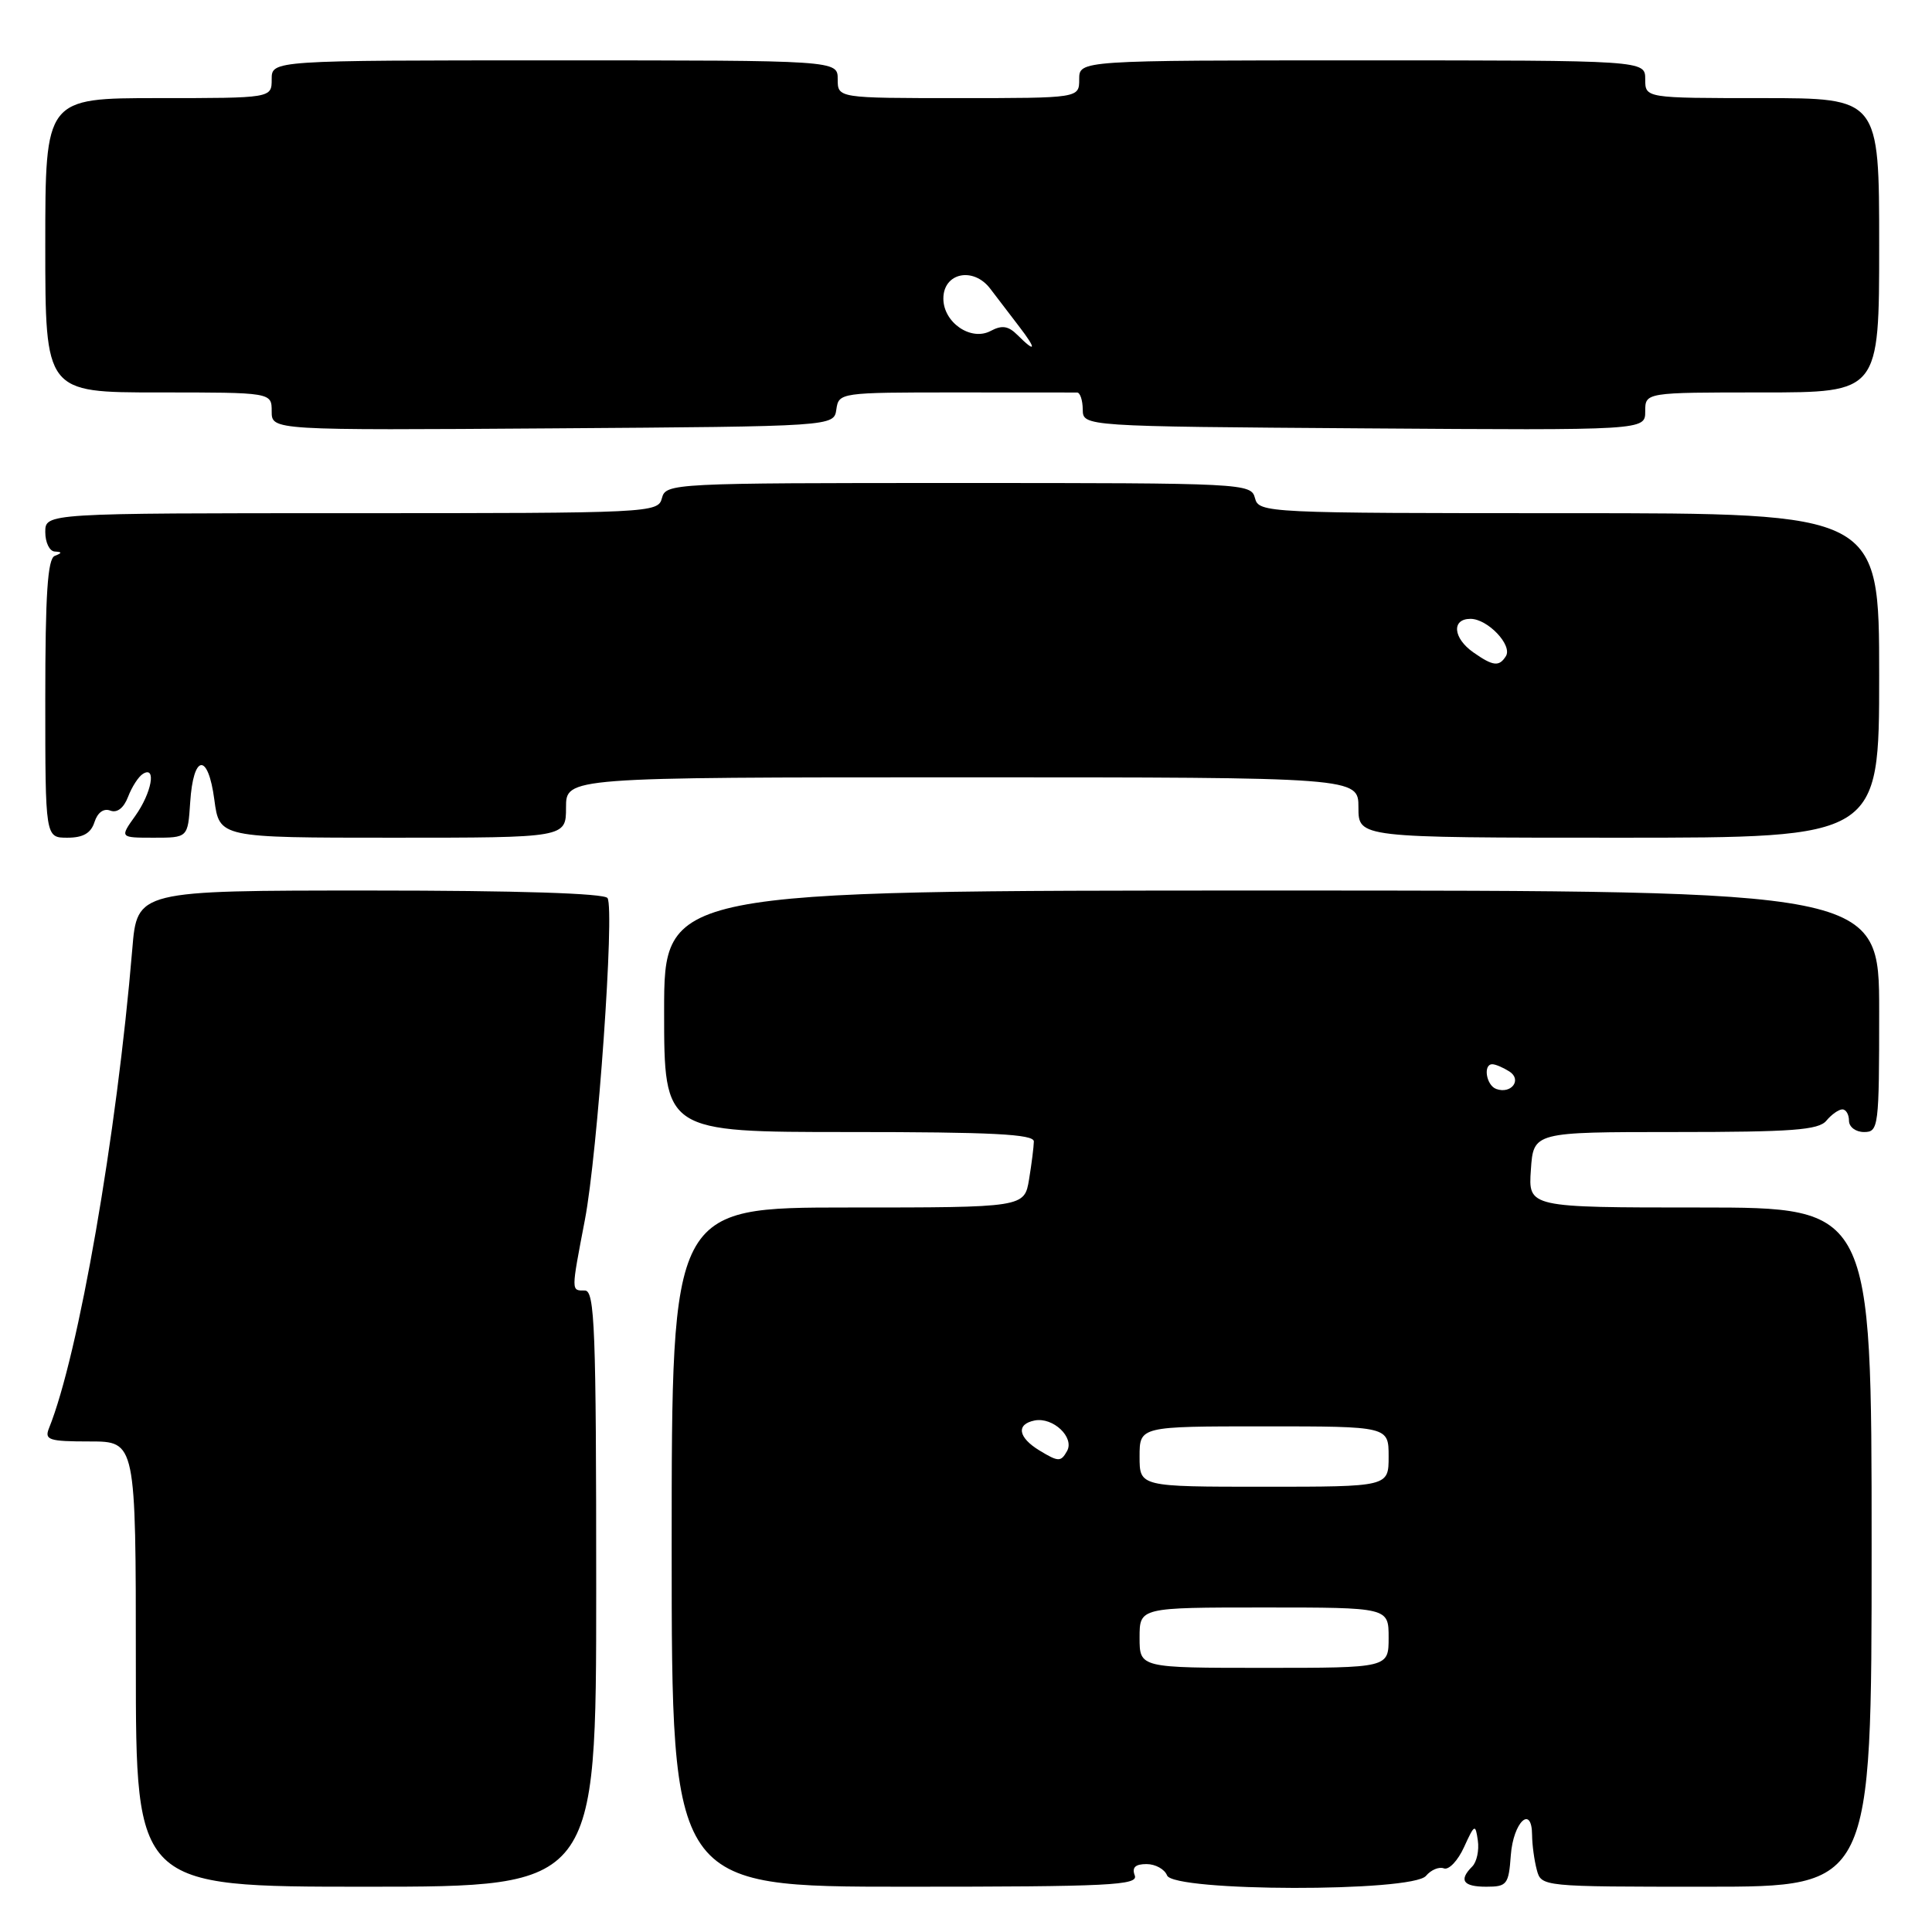 <?xml version="1.0" encoding="UTF-8" standalone="no"?>
<!DOCTYPE svg PUBLIC "-//W3C//DTD SVG 1.1//EN" "http://www.w3.org/Graphics/SVG/1.1/DTD/svg11.dtd" >
<svg xmlns="http://www.w3.org/2000/svg" xmlns:xlink="http://www.w3.org/1999/xlink" version="1.1" viewBox="0 0 256 256">
 <g >
 <path fill="currentColor"
d=" M 79.00 210.50 C 79.00 176.06 78.81 171.00 77.50 171.00 C 75.66 171.00 75.66 171.26 77.50 161.64 C 79.19 152.83 81.46 120.55 80.50 119.00 C 80.11 118.37 68.54 118.00 49.03 118.00 C 18.17 118.00 18.17 118.00 17.53 125.75 C 15.47 150.40 10.41 179.55 6.49 189.25 C 5.87 190.80 6.47 191.00 11.89 191.00 C 18.00 191.00 18.00 191.00 18.00 220.50 C 18.00 250.00 18.00 250.00 48.50 250.00 C 79.00 250.00 79.00 250.00 79.00 210.50 Z  M 150.36 248.50 C 149.96 247.45 150.43 247.00 151.92 247.00 C 153.10 247.00 154.32 247.68 154.64 248.50 C 155.47 250.67 187.15 250.73 188.95 248.56 C 189.61 247.77 190.68 247.32 191.32 247.57 C 191.97 247.82 193.17 246.56 193.99 244.76 C 195.39 241.69 195.50 241.64 195.82 243.87 C 196.01 245.17 195.68 246.72 195.08 247.32 C 193.26 249.14 193.86 250.00 196.94 250.00 C 199.68 250.00 199.91 249.71 200.19 245.83 C 200.52 241.41 202.99 239.08 203.01 243.17 C 203.02 244.45 203.30 246.51 203.63 247.75 C 204.23 250.00 204.27 250.00 226.12 250.00 C 248.00 250.00 248.00 250.00 248.00 205.00 C 248.00 160.00 248.00 160.00 225.25 160.00 C 202.50 160.00 202.50 160.00 202.85 155.00 C 203.19 150.00 203.19 150.00 221.97 150.00 C 237.45 150.00 240.97 149.74 242.00 148.50 C 242.68 147.68 243.64 147.00 244.12 147.00 C 244.61 147.00 245.00 147.68 245.00 148.50 C 245.00 149.33 245.89 150.00 247.00 150.00 C 248.92 150.00 249.00 149.33 249.00 134.00 C 249.00 118.00 249.00 118.00 168.50 118.00 C 88.00 118.00 88.00 118.00 88.00 134.00 C 88.00 150.00 88.00 150.00 112.50 150.00 C 131.44 150.00 137.00 150.28 136.99 151.25 C 136.98 151.94 136.70 154.19 136.36 156.25 C 135.74 160.00 135.74 160.00 112.37 160.00 C 89.00 160.00 89.00 160.00 89.00 205.00 C 89.00 250.00 89.00 250.00 119.97 250.00 C 147.09 250.00 150.87 249.81 150.36 248.50 Z  M 12.52 108.93 C 12.93 107.66 13.74 107.07 14.62 107.41 C 15.52 107.75 16.40 107.07 16.97 105.58 C 17.47 104.27 18.35 102.90 18.94 102.54 C 20.76 101.41 20.10 105.05 17.93 108.10 C 15.86 111.00 15.86 111.00 20.38 111.00 C 24.89 111.00 24.89 111.00 25.20 106.33 C 25.61 99.91 27.57 99.68 28.40 105.96 C 29.07 111.00 29.07 111.00 52.03 111.00 C 75.00 111.00 75.00 111.00 75.00 107.00 C 75.00 103.00 75.00 103.00 127.50 103.00 C 180.00 103.00 180.00 103.00 180.00 107.00 C 180.00 111.00 180.00 111.00 214.50 111.00 C 249.00 111.00 249.00 111.00 249.00 89.50 C 249.00 68.00 249.00 68.00 207.91 68.00 C 167.65 68.00 166.80 67.96 166.29 66.00 C 165.78 64.04 164.93 64.00 127.00 64.00 C 89.07 64.00 88.22 64.04 87.71 66.00 C 87.20 67.96 86.35 68.00 46.59 68.00 C 6.00 68.00 6.00 68.00 6.00 70.50 C 6.00 71.88 6.56 73.04 7.25 73.08 C 8.25 73.14 8.25 73.26 7.25 73.66 C 6.31 74.04 6.00 78.79 6.00 92.58 C 6.00 111.00 6.00 111.00 8.93 111.00 C 11.02 111.00 12.05 110.40 12.52 108.93 Z  M 110.82 54.25 C 111.14 52.03 111.33 52.00 126.57 52.00 C 135.06 52.00 142.32 52.00 142.72 52.01 C 143.12 52.01 143.46 53.03 143.47 54.26 C 143.50 56.50 143.50 56.50 180.75 56.76 C 218.00 57.02 218.00 57.02 218.00 54.51 C 218.00 52.00 218.00 52.00 233.50 52.00 C 249.00 52.00 249.00 52.00 249.00 32.50 C 249.00 13.00 249.00 13.00 233.50 13.00 C 218.00 13.00 218.00 13.00 218.00 10.50 C 218.00 8.00 218.00 8.00 180.50 8.00 C 143.00 8.00 143.00 8.00 143.00 10.50 C 143.00 13.00 143.00 13.00 127.00 13.00 C 111.00 13.00 111.00 13.00 111.00 10.50 C 111.00 8.00 111.00 8.00 73.50 8.00 C 36.00 8.00 36.00 8.00 36.00 10.50 C 36.00 13.00 36.00 13.00 21.00 13.00 C 6.00 13.00 6.00 13.00 6.00 32.50 C 6.00 52.00 6.00 52.00 21.00 52.00 C 36.00 52.00 36.00 52.00 36.00 54.51 C 36.00 57.02 36.00 57.02 73.25 56.76 C 110.50 56.50 110.50 56.50 110.82 54.25 Z  M 151.00 217.00 C 151.00 213.00 151.00 213.00 167.50 213.00 C 184.00 213.00 184.00 213.00 184.00 217.00 C 184.00 221.00 184.00 221.00 167.50 221.00 C 151.00 221.00 151.00 221.00 151.00 217.00 Z  M 151.00 193.00 C 151.00 189.00 151.00 189.00 167.50 189.00 C 184.00 189.00 184.00 189.00 184.00 193.00 C 184.00 197.00 184.00 197.00 167.50 197.00 C 151.00 197.00 151.00 197.00 151.00 193.00 Z  M 137.74 192.20 C 134.89 190.47 134.61 188.71 137.10 188.22 C 139.54 187.75 142.40 190.46 141.39 192.27 C 140.57 193.73 140.25 193.72 137.74 192.20 Z  M 198.25 144.29 C 196.92 143.80 196.49 140.99 197.75 141.02 C 198.16 141.02 199.17 141.45 199.99 141.97 C 201.72 143.07 200.25 145.02 198.25 144.29 Z  M 195.22 86.44 C 192.53 84.55 192.31 82.00 194.85 82.00 C 197.12 82.00 200.44 85.49 199.54 86.94 C 198.65 88.37 197.84 88.28 195.22 86.44 Z  M 134.83 44.40 C 133.61 43.18 132.77 43.05 131.27 43.85 C 128.66 45.25 125.00 42.74 125.00 39.56 C 125.00 36.14 128.97 35.31 131.21 38.25 C 132.15 39.49 133.87 41.74 135.03 43.25 C 137.38 46.30 137.29 46.86 134.83 44.40 Z "/>
</g>
</svg>